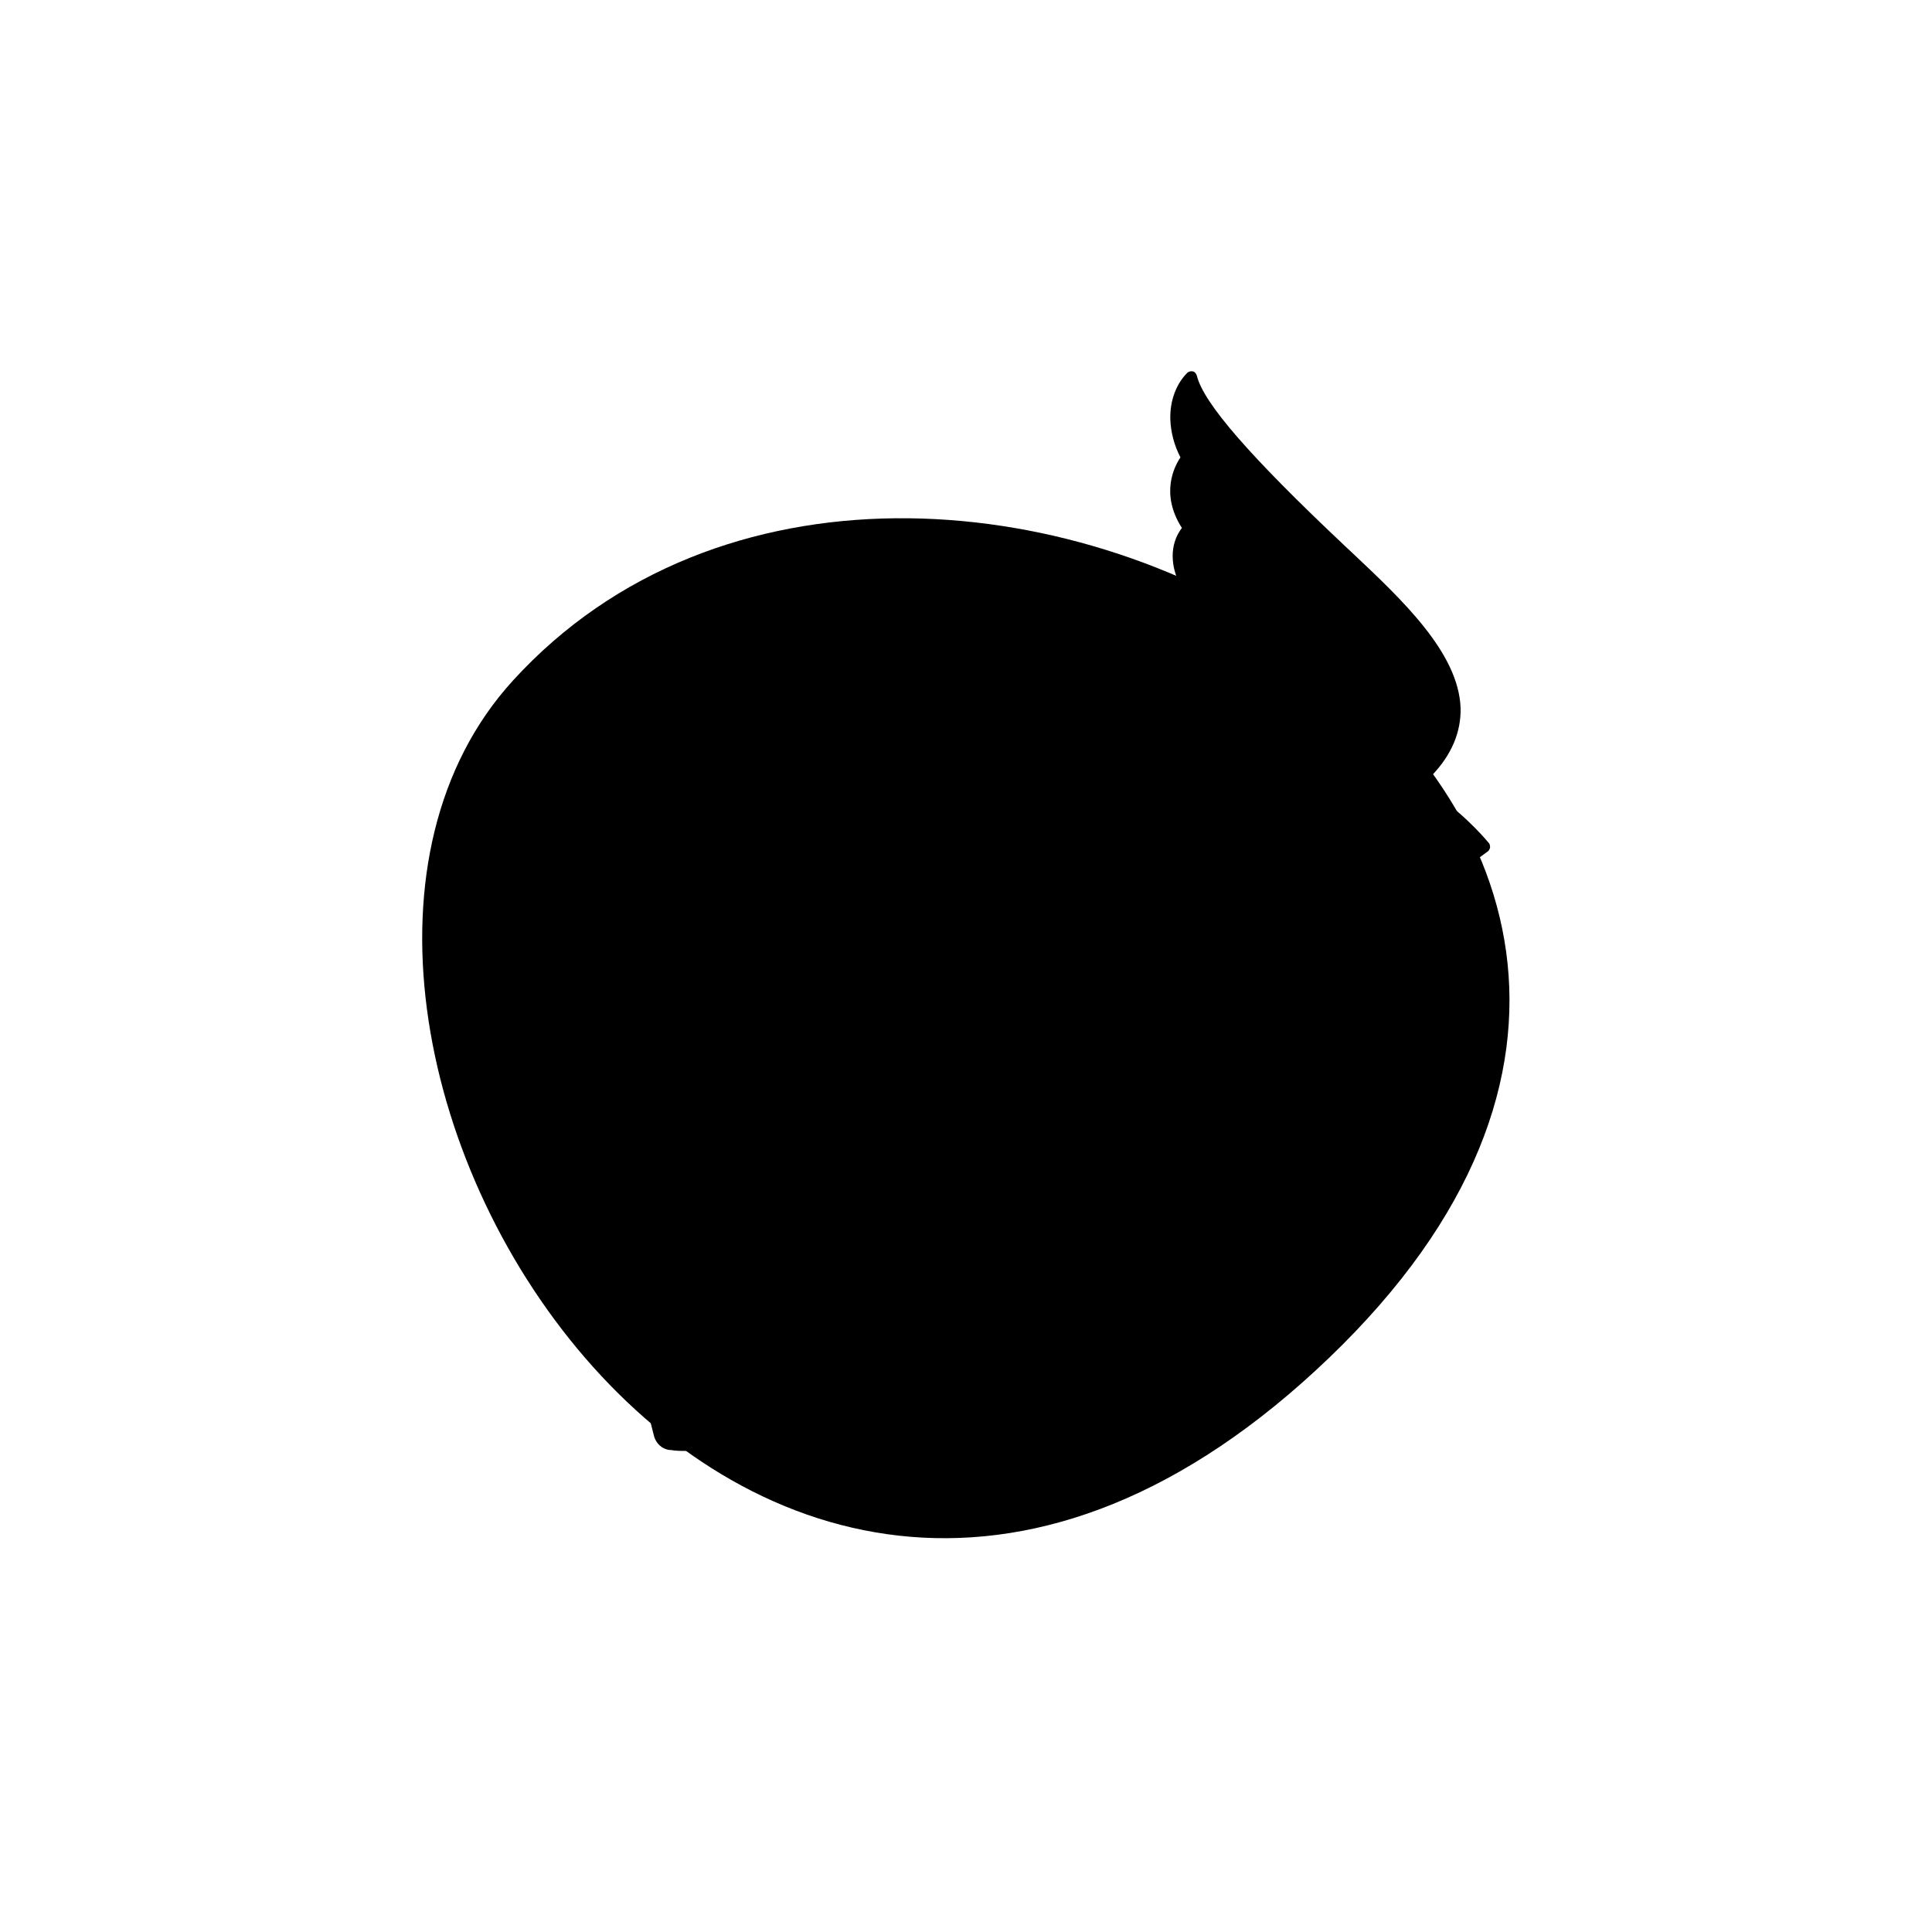 <?xml version="1.0" encoding="utf-8"?>
<!-- Generator: Adobe Illustrator 21.0.0, SVG Export Plug-In . SVG Version: 6.00 Build 0)  -->
<svg version="1.1" id="Layer_1" xmlns="http://www.w3.org/2000/svg" xmlns:xlink="http://www.w3.org/1999/xlink" x="0px" y="0px"
	viewBox="0 0 400 400" style="enable-background:new 0 0 400 400;" xml:space="preserve">
<g>
	<path class="st0" d="M106.2,140.9c-64.4,70.6,47.8,256.5,169,140.2S190.9,48.1,106.2,140.9z"/>
	<path class="st1" d="M307.2,175.3c0,0-3.8-4.8-10.4-9.6c-1.5-1.1-2.9-2-4.4-2.9c0.9-1,1.9-2.1,3-3.2c15-15.9-3.4-32-18.2-46
		c-19.9-18.7-29.3-29.7-30.8-35.6c-3.4,3.5-4.7,10.3-0.7,17l-0.2-0.2c0,0-5.5,6.3,0.5,14.5c-3.1,3.2-2.9,8.1-0.1,12.6
		c-3.3,3.5-3.6,9.4,0.2,14.5c0,0-6.7,6.8,1.8,15.7c0,0-5.3,6.7,1,14c0,0-5,8.6,3.1,16.3c2.5,2.4,6.2,4.1,8.3,4.9l-9.3,17.7
		c-0.3,0.4-0.8,0.8-1.2,1.3c-8.3-6.2-8.7-13.7-8.7-38.4c0-21.8-24.4-21-44.8-21c-27.3,0-41.7-1.5-46.8-4.8
		c-0.1,4.9,3.7,10.7,11.2,12.9l-0.3-0.1c0,0,0.4,8.4,10.3,10.3c0,4.5,3.4,7.9,8.6,9.2c0,4.9,3.8,9.3,10.1,10.4
		c0,0-0.2,9.6,12.1,10.2c0,0,0.8,8.5,10.3,9.5c0,0,2.2,9.7,13.4,9.7c9.2,0,11.9-4.9,18-5.1l2.7,0.4c-0.3,0.4-1.5,2.6-1.1,3.8
		c0,0,0,0,0,0c-17.5,17.9-35.4,33-40,36.8c-0.8,0.7-1.3,1.6-1.3,2.7c-0.2,3.4,0.8,11.1,10.6,18.4c1.9,1.4,3.8,2.6,5.6,3.6l4.8-2.8
		l0.9,5.3c4.4,1.5,8,1.7,10.3,1.6c1.8-0.1,3.3-1.2,3.9-2.9c2.6-7.5,11-30.2,23.7-47.9c0.6,0.1,1.1,0.2,1.6,0.1
		c1.9-0.1,7.2-5,7.6-8.2v0c0.1-0.6-0.5-1.7-0.5-1.7c11.8-15,34.8-30.2,34.8-30.2c0,0,0,0,0,0c1.5-1.5-0.6-5.5-3.9-9.3L307.2,175.3z
		M251.7,204.3L251.7,204.3c0,0.1-0.1,0.2-0.2,0.3C251.5,204.5,251.6,204.4,251.7,204.3z"/>
	<path class="st1" d="M145,253.7l9.7-3.1C150.8,250.2,147.5,250.5,145,253.7z"/>
	<path class="st1" d="M199.1,221.3c-3.3,1.7-12.1,1.8-28.6,0.2c-12.4-1.2-27.1-3.1-28.4,10.1c-0.5,5.4-0.9,9.5-1.4,12.6l-4.5,9.5
		l0,0l-2.3-0.6l-3.9-11.4c1.4-0.9,2.9-2,4.2-3.7c1.4-1.7,2.4-3.4,2.9-4.8l0.2-0.2l0-0.2c2-5.8-1.3-9.5-1.3-9.5l0,0
		c0.2-0.2,0.4-0.3,0.6-0.5c9.2-7.6,2.4-13.6,2.4-13.6c2.1-1.6,3.4-4.1,3.7-6.7l0,0l0,0c0.3-2.9-0.5-6-2.9-7.9
		c5.4-4.3,5-12.1-0.3-16.4c0,0-3,6.5-19.3,19.7c-9.3,7.5-20.6,16.4-12.4,26.3c0.5,0.6,0.9,1.1,1.3,1.6c-0.6,0.2-1.1,0.5-1.7,0.8
		c-4.6,2.3-7.9,5.5-7.9,5.5l3.3,4l2.3-1.1c-3.1,2.2-4.6,4.4-3.4,5.4l18.7,19.9l-0.1,0c-0.2,0.2-0.3,0.6-0.3,1l0,0c0,0,0,0,0,0
		c0,2,2.9,5.2,4.1,5.4c0.3,0,0.6,0,1,0c6.6,11.4,10.4,25.7,11.6,30.4c0.3,1.1,1.1,1.9,2.2,2c1.4,0.2,7.2,1.3,13.5-2.8
		c6.3-4,7.4-9,7.5-11.1c0-0.6-0.2-1.2-0.7-1.7c-2.5-2.5-12-12.2-21.2-23.6l0-2.7c0,0,4.8,4.8,12.9,4.1c11.6-1,12.2-9.5,12.2-9.5l0,0
		c0.3,0,0.5,0.1,0.8,0.1c12.3,1.2,11.8-8.2,11.8-8.2c5.8,0.7,12-4.2,11.4-10.2C194.4,234.3,199.9,228.3,199.1,221.3z M133.7,253
		l0-0.1C133.7,252.9,133.7,253,133.7,253L133.7,253z"/>
	<g>
		<path class="st2" d="M306.7,187.9c-0.3,0.2-0.6,0.4-0.9,0.5C306.5,188.2,306.7,187.9,306.7,187.9z"/>
		<circle class="st2" cx="256.4" cy="219.3" r="4.4"/>
		<path class="st2" d="M277.6,163.5c0,0,4.9-4.2,25.2,15.1l2.1-1.6c0,0-20.7-22-30.6-15.8c-2.8,1.8-2.9,6.2-2.9,6.2l3.7,6.3l0.2,5.6
			l4.6-0.8c0,0,6.9,4.4,10.5,6.4c-3-1.5-6.5-3.6-10.5-6.4c0,0,11.3,7.9-1.1,22.2c-12.4,14.3-14.3,16.4-14.3,16.4s3,2.9,5.9,2.1
			c0,0,21.2-22.3,35.3-30.9c-0.2,0.1-0.5,0.2-0.9,0.3C309.2,187.2,290.3,170.6,277.6,163.5z M275.1,167.3l1.8-3.8
			c0,0-0.5,7.3,19.7,17.9l-4.1,4.5c-0.2-0.1-0.4-0.2-0.7-0.3l2.2-1.9C294,183.7,277.8,176.1,275.1,167.3z"/>
		<path class="st2" d="M258,226.5c-2.8-1.8-10-6.8-13.9-12.4l-2.3,2.4c0,0,16,9.8,6.5,24l0,0c-3.7,5.3-7.8,11.5-11.5,17.2
			c-7.9,12.3-27,9.6-27,9.6s4.3,4.9,10,7.4l4.8-2.8l0.9,5.3c0,0,12.3,4.9,14.3-1.4c8.6-26.9,24-48.4,24-48.4l-5.3-1.4
			C258.3,226,258.2,226.2,258,226.5z"/>
		<path class="st2" d="M257.3,113.9c16.3,13.3,34,30.3,34.6,39.6c0,0,8.6-9.3-21.3-34.2c-17.6-14.7-23.8-21.9-25-24.5
			C245.5,94.8,241,100.7,257.3,113.9z"/>
		<path class="st2" d="M288.2,130c13.9,16.7,8.3,23.1,0.7,30.7l3.6,2c9-8.2,17.1-21.5-12.6-46.7C250.2,91,246.4,78,246.4,78
			C240.7,95.5,274.3,113.3,288.2,130z"/>
		<path class="st2" d="M246,109.3c-2.3,4.9,1.4,8.8,14.2,19.5c24.4,20.6,26.3,30.8,26.3,30.8C293.6,145.5,269.2,134.4,246,109.3z"/>
		<path class="st2" d="M280.6,157.1c0,0-5.3-8.6-16.6-18.4c-11.3-9.9-18.1-16.8-18.1-16.8s-4.3,6.7,13.2,20.1
			c10.9,8.4,15.9,15.3,15.9,15.3L280.6,157.1z"/>
		<path class="st2" d="M271.3,159.8l-25.1-23.4c0.8,11.1,4.6,11,23.4,28.7L271.3,159.8z"/>
		<path class="st2" d="M265.4,175.9l2.1-5.3c-5.2-5.9-19.4-18.5-19.4-18.5C245.9,159.9,255.3,166.3,265.4,175.9z"/>
		<path class="st2" d="M262,183.9l2-4.7l-15-13C249,166.1,249,180.9,262,183.9z"/>
		<path class="st2" d="M238.5,180.3c-0.8,29.8,14.4,28,14.4,28c-12.3-6.6-11.7-18.9-11.7-41c0-22-24.8-20.5-54.6-20.5
			c-29.9,0-37-4.8-37-4.8c5.4,9,10.8,10.1,36.6,10.1C234.7,152.1,239.4,149.3,238.5,180.3z"/>
		<path class="st2" d="M196.5,160.7c37.6-2,38.6,9.5,38.6,9.9c-0.3-14.4-11.8-15.7-39.1-15.1c-27.3,0.6-35.4-0.7-35.4-0.7
			S158.3,162.8,196.5,160.7z"/>
		<path class="st2" d="M235.1,170.6C235.1,170.6,235.1,170.6,235.1,170.6C235.1,170.6,235.1,170.6,235.1,170.6z"/>
		<path class="st2" d="M184.8,170c10.8-1.1,38.2-2.2,50,5.1c0,0,5.2-10.5-25.1-10.5s-38.9,0.4-38.9,0.4S173.9,171.2,184.8,170z"/>
		<path class="st2" d="M235.1,183.9c0,0,5.2-9.8-26-9.8c-19.1,0-29.7,0.2-29.7,0.2s2.7,4.9,9.2,4.9
			C195.1,179.1,225.7,176.1,235.1,183.9z"/>
		<path class="st2" d="M211.6,188.8c22-1.5,24.8,3.9,24.8,3.9c-1.3-8.9-13.1-9.8-24.4-8.9c-11.4,0.9-22.4,0.8-22.4,0.8
			C190.6,189,197.3,189.8,211.6,188.8z"/>
		<path class="st2" d="M219.4,199.6c12.3-1.4,19.5,2.2,19.5,2.2c-3.3-8.5-16.4-7.3-19.6-7.4c-3.3,0-17.7,0.4-17.7,0.4
			C202.4,198.2,207.1,201.1,219.4,199.6z"/>
		<path class="st2" d="M211.9,204.4c0,0,5.7,6.8,14.7,5.5c9-1.3,13.8-3,17.5-1.6C244.1,208.3,242.2,200.3,211.9,204.4z"/>
	</g>
	<path class="st2" d="M112.3,238.7l13.9,22.2l-5.9,0.4c0,0-5.5-9.7-18.3-20.9C102,240.4,106.8,241.3,112.3,238.7z"/>
	<path class="st2" d="M129.6,265.3c0,0,9.5,26,21.2,23.1c4.4-1.1,6.5-7.2,6.5-7.2l2.2,2.2c0,0,2.4,12.5-16.8,15.8
		c-4.6,0.8-5.8-2.3-5.8-2.3s-4.9-21.2-11.7-30.7L129.6,265.3z"/>
	<path class="st2" d="M122.8,231.7c0,0-10.4,0.5-18.1,8.7C104.6,240.4,116.3,239.8,122.8,231.7z"/>
	<path class="st2" d="M117,228.3c0,0-6.9-1-16,5.3l2.3,3l13.3-6.9L117,228.3z"/>
	<path class="st2" d="M139.7,178c0,0,3.8,9.2-3.4,14.7c-7.2,5.5-34,20.2-22.6,31.4l-4.4,1.5c0,0-10.2-9.2,1-19S137.4,183,139.7,178z
		"/>
	<path class="st2" d="M118.1,223.3c0,0-4.9-4.7-1.7-8.5c3.2-3.9,24.3-20.3,24.3-20.3s3.4,6.4-8.2,14.6S118.1,223.3,118.1,223.3z"/>
	<path class="st2" d="M122.8,222.8l16.7-14c0,0,1.8,6.3-5.1,10.8c-6.9,4.5-9.6,8.4-9.6,8.4L122.8,222.8z"/>
	<path class="st2" d="M136.1,223.3c0,0,0.5,10.1-8.2,14.6l-2.1-7.3L136.1,223.3z"/>
	<path class="st2" d="M143.8,254.9c0,0,9.9,6.7,19.5-1.8C163.3,253,150.1,246.5,143.8,254.9z"/>
	<path class="st2" d="M176,243.7c0,0-25.1-6.3-26.8,0.4c-0.4,1.6-1.4,4.6-1.4,4.6s2.4-2.7,12.7-1.6S175.3,246.6,176,243.7z"/>
	<path class="st2" d="M187.2,233.5c0,0-21.2-3.1-25.7-2.9c-4.6,0.1-10.1-0.1-10.9,4.9c-0.2,1.2-0.4,3.1-0.4,3.1s3.9-2.9,13.2-1.3
		S186.2,241,187.2,233.5z"/>
	<path class="st2" d="M199.1,221.3c0,0-2.1,7.4-13.6,7.4c-11.5,0-39.3-7.1-39.3,4.2s-2.4,23.5-12.3,23.1l2.4-2.3
		c0,0,3.7-1.9,4.7-10.5c0.9-8.6-0.9-22.8,15.1-22.8S193.1,224.7,199.1,221.3z"/>
	<g>
		<path d="M199.7,220.2c-0.3-0.2-0.8-0.2-1.1,0c-3.1,1.6-12.2,1.6-28,0.1l-1.3-0.1c-8.7-0.9-18.7-1.8-24.2,2.7
			c-2.4,2-3.8,4.9-4.2,8.6l-0.2,2.2c-1.2,12.6-1.6,16.6-5.7,19.4c-1.6-3.4-3.1-7-4.3-10.4c1.6-1,3.1-2.3,4.4-3.8
			c4-4.8,4.3-9,3.9-11.6c-0.3-1.6-0.9-2.9-1.4-3.7c3.3-2.8,5-5.8,5.1-8.8c0-2.5-1.1-4.4-1.9-5.5c2.3-2.2,3.6-5.4,3.5-8.6
			c-0.1-2.5-1-4.6-2.6-6.2c2.1-2.1,3.2-4.9,3.2-7.8c0-3.6-1.7-7.1-4.6-9.5c-0.3-0.2-0.7-0.3-1-0.2c-0.4,0.1-0.7,0.3-0.8,0.7
			c0,0.1-3.2,6.5-19,19.3l-0.3,0.2c-6.9,5.5-14.6,11.8-15.3,18.9c-0.3,3,0.7,6,3,8.8l0.3,0.4c-0.1,0-0.2,0.1-0.3,0.1
			c-4.7,2.3-8.1,5.6-8.2,5.8c-0.4,0.4-0.5,1.1-0.1,1.6l3.1,3.7c-0.7,0.8-1.2,1.7-1.4,2.4c-0.2,1,0.1,1.9,0.8,2.4c0,0,0,0,0,0
			c0,0,0,0,0,0c0.1,0.1,10.1,8.3,18.1,18.8c-0.1,0.3-0.2,0.6-0.2,1c0,0,0,0.1,0,0.1c0,0,0,0,0,0.1c0,0.4,0.1,0.8,0.2,1.2
			c0.2,0.6,0.6,1.3,1,2c0,0,0,0,0,0c0.1,0.1,0.2,0.3,0.3,0.4c0,0,0.1,0.1,0.1,0.1c0.1,0.1,0.2,0.3,0.3,0.4c0,0.1,0.1,0.1,0.1,0.2
			c0.1,0.1,0.2,0.2,0.2,0.3c0,0,0.1,0.1,0.1,0.1c0.1,0.1,0.2,0.2,0.3,0.3c0,0,0,0,0,0c0.7,0.7,1.4,1.2,2,1.4c0,0,0,0,0,0
			c0.1,0,0.2,0.1,0.3,0.1c0,0,0,0,0,0c0.1,0,0.3,0,0.4,0c6,10.4,9.5,22.9,11.1,29.5c0.4,1.5,1.6,2.7,3.2,2.9l0.2,0
			c1.1,0.2,2.2,0.2,3.3,0.2c3.9,0,7.5-1.1,10.9-3.2c7.2-4.6,8-10.4,8.1-12c0-1-0.3-1.9-1-2.6c-3.4-3.4-12-12.3-20.6-22.8
			c2,1.3,5.3,2.8,9.8,2.8c0.6,0,1.2,0,1.8-0.1c9.8-0.9,12.4-6.8,13-9.4c4.5,0.4,7.9-0.5,10.1-2.7c1.9-1.8,2.5-4.1,2.7-5.5
			c3.6,0.1,7.5-1.5,10-4.1c1.7-1.8,2.6-3.9,2.6-6.2c2.6-0.3,5.1-1.4,7-3.3c2.7-2.6,4-6.4,3.6-10.3
			C200.3,220.8,200.1,220.4,199.7,220.2z M136.2,258.3C136.2,258.4,136.3,258.4,136.2,258.3C136.3,258.4,136.3,258.4,136.2,258.3
			c-0.1,0.3-0.3,0.6-0.5,0.9c-1.7,2.2-6.6,5.5-9.8,6.1c-0.2,0-0.4,0.1-0.6,0.1c-0.1,0-0.1,0-0.2,0c-0.2,0-0.4,0-0.5,0
			c-0.1,0-0.2-0.1-0.3-0.1c-0.3-0.2-0.8-0.6-1.2-1.2c-0.1-0.1-0.2-0.2-0.3-0.4c0,0-0.1-0.1-0.1-0.1c-0.1-0.2-0.3-0.3-0.4-0.5
			c0-0.1-0.1-0.1-0.1-0.2c-0.1-0.1-0.2-0.3-0.2-0.4c0,0,0-0.1-0.1-0.1c3.3-0.5,8.4-3.7,10.9-5.8
			C133.4,257.3,134.5,258.1,136.2,258.3z M133.4,237.3c-1,1.2-2.1,2.2-3.4,3.1c-1-3.1-1.9-6-2.6-8.4c1.3-1.7,3.4-3.3,5.8-5
			c0.9-0.6,1.7-1.3,2.6-1.9C136.9,226.9,138.3,231.3,133.4,237.3z M136,221.8c-1.4,1.2-2.8,2.2-4.2,3.2c-1.9,1.4-3.7,2.7-5.1,4.1
			c-0.3-1.3-0.6-2.3-0.7-2.9c-0.1-0.3-0.2-0.7-0.3-1c-0.4-0.8-1-1.4-1.8-1.9c3.4-4,10.2-9,13.9-11.8c0.5-0.3,0.9-0.6,1.2-0.9
			c0.6,0.8,1.4,2.2,1.4,3.9C140.4,217,138.9,219.4,136,221.8z M138.5,208.1c-0.5,0.4-1.2,0.9-2.1,1.5c-4.1,3-11.5,8.4-14.9,12.9
			c-0.8-0.2-1.7-0.2-2.7-0.2c-0.3-0.4-0.7-0.8-1-1.2c-1-1.2-1.4-2.3-1.3-3.4c0.4-3.9,7.1-9,17.1-16.8c2-1.5,4.1-3.1,6.3-4.9
			c1.3,1.2,2,2.8,2.1,4.7C142.1,203.5,140.7,206.4,138.5,208.1z M108.8,223.3c-1.9-2.3-2.7-4.6-2.5-7c0.6-6.1,8-12.1,14.5-17.3
			l0.3-0.2c12.3-10,17.2-16.2,18.9-18.8c1.7,1.8,2.7,4.2,2.7,6.6c0,2.8-1.3,5.2-3.5,7c-2.5,2-4.8,3.7-7,5.4
			c-11.3,8.7-17.5,13.5-18,18.4c-0.2,1.8,0.4,3.5,1.8,5.2c-2,0.3-4.2,0.9-6.3,1.7L108.8,223.3z M101.3,232.1
			c1.2-1.1,3.8-3.1,6.8-4.6c5-2.5,10.7-3.4,13.8-2.4c0.6,0.2,1.3,0.6,1.6,1.2c0,0.1,0,0.1,0.1,0.2c0,0.1,0,0.1,0.1,0.2
			c0.3,1.8-1.9,5.6-8,9.2c-7.1,4.1-12,4-12.9,3.6c0,0-0.1,0-0.1-0.1c-0.1-1.2,5.5-6.3,15-8.8c0.6-0.2,1-0.8,0.9-1.5
			c-0.1-0.5-0.6-0.9-1.2-0.9c-0.1,0-0.2,0-0.3,0c-5.3,1.4-10.4,3.9-13.5,6.4L101.3,232.1z M105.7,242c3-0.3,7-1.6,11.2-4
			c3.6-2.1,6.4-4.6,7.9-7c0.1,0.3,0.1,0.5,0.2,0.8c0,0.1,0,0.2,0.1,0.3c1.5,5.4,4.1,13.8,7.5,21.2c0,0,0,0,0,0
			c-0.4,0.8-2.8,2.9-6.3,4.8c-1.8,1-3.2,1.6-4.1,1.8C116.6,252.2,109.6,245.5,105.7,242z M158.9,285.1c0,1-0.6,6.1-7,10.1
			c-5.7,3.7-10.8,2.9-12.5,2.6l-0.2,0c-0.6-0.1-1.1-0.5-1.2-1.1c-1.6-6.5-5-18.8-10.9-29.2c3.4-1,7.5-3.7,9.8-6.1
			c0.2-0.2,0.3-0.4,0.5-0.5c8.8,10.8,17.7,19.9,21.1,23.4C158.8,284.5,158.9,284.8,158.9,285.1z M151,260.1c-4.6,0.4-8-1-10-2.3
			c2-0.7,3.8-1.9,5.2-3.8c2.9-3.2,6.9-2.6,12.3-1.7c1.1,0.2,2.2,0.3,3.4,0.5C161.3,255,159.1,259.4,151,260.1z M172.8,248.7
			c-1.8,1.7-4.6,2.4-8.5,2c-1.9-0.2-3.6-0.5-5.4-0.8c-3.8-0.6-7.2-1.2-10.2-0.3c0.7-1.7,1.3-3.7,1.8-5.9c0.1-0.3,0.3-0.5,0.5-0.7
			c3.2-2.4,15.2-0.1,21,1c1.1,0.2,2,0.4,2.7,0.5C174.6,245.8,174.1,247.4,172.8,248.7z M185.4,239.2c-2.2,2.3-6.1,3.7-9.3,3.3
			c-0.8-0.1-2.1-0.3-3.7-0.7c-8.4-1.6-16.9-3-21.3-1.4c0.2-1.2,0.3-2.4,0.5-3.7c0.2-1.6,0.7-2.7,1.6-3.5c3.2-2.5,11.8-1.4,24.8,0.3
			c2.8,0.4,5.8,0.8,9.1,1.2c0.1,0,0.2,0,0.2,0C187.3,236.7,186.3,238.3,185.4,239.2z M195.1,229.8c-2,2-4.8,2.9-7.7,2.6
			c-3.2-0.4-6.3-0.8-9-1.2c-14.6-1.9-22.7-3-26.6,0.2c-1.5,1.2-2.3,2.9-2.5,5.1c-0.2,2.6-0.6,4.8-1,6.7c0,0.1,0,0.2-0.1,0.3
			c-2.4,10.8-7.1,12.3-9.8,12.5c-0.1,0-0.1,0-0.2,0c-0.4,0-0.8,0-1.1,0c-0.6,0-1.1-0.2-1.5-0.3c6-3.4,6.4-8.2,7.7-21.7l0.2-2.2
			c0.3-3.1,1.4-5.4,3.3-7c4.8-3.9,14.1-3,22.4-2.2l1.3,0.1c14.5,1.4,23.2,1.5,27.6,0.3C197.9,225.6,196.9,228,195.1,229.8z"/>
		<path d="M304.6,178.8l3.4-2.5c0.3-0.2,0.4-0.5,0.5-0.8c0-0.3,0-0.6-0.2-0.9c-0.2-0.2-3.9-4.9-10.6-9.8c-1.1-0.8-2.1-1.5-3.2-2.2
			c0.6-0.7,1.3-1.4,2-2.1c4.1-4.3,6-9,5.9-13.9c-0.4-11.5-12.2-22.5-22.6-32.3l-1.6-1.5c-19.3-18.2-29-29.3-30.4-35
			c-0.1-0.4-0.4-0.8-0.8-0.9c-0.4-0.1-0.9,0-1.2,0.3c-2.3,2.3-3.6,5.8-3.5,9.6c0.1,2.7,0.8,5.4,2.1,7.9c-1.3,1.9-4.2,7.6,0.3,14.6
			c-2.6,3.4-2.5,8.1,0,12.5c-2.8,3.6-3.4,9.3,0.2,14.6c-0.9,1.2-2.3,3.6-2.2,6.8c0.1,3.1,1.4,6.1,4,9.1c-1.2,2.1-3.7,7.9,1.1,14
			c-1.1,2.4-3.6,10.1,3.7,17c2.7,2.6,5.3,3.9,7.5,4.7c-2.6,5.7-5.6,11.5-8.8,16.8c-7.2-5.8-7.5-13.3-7.5-36.9
			c0-5.9-1.8-10.7-5.2-14.2c-8.1-8.1-24.3-8.1-38.6-8.1l-2.2,0c-26.5,0-41.2-1.5-46.2-4.6c-0.4-0.2-0.8-0.3-1.2,0s-0.6,0.6-0.6,1
			c-0.1,3.3,1.4,6.7,4,9.4c1.9,1.9,4.2,3.3,6.9,4.3c0.5,3.4,3.1,8.6,10.3,10.4c0.4,4.3,3.7,7.7,8.5,9.2c0.4,4.5,3.9,9.1,10.1,10.5
			c0.2,1.4,0.8,4.2,3.1,6.5c2.2,2.2,5.2,3.5,9.1,3.8c0.6,2.4,2.7,8.3,10.4,9.5c0.9,2.5,4.3,9.8,14.4,9.8c5.5,0,8.7-1.6,11.6-3.1
			c2.4-1.2,4.4-2.2,7.2-2c-0.3,0.8-0.6,1.7-0.6,2.6c-16.5,16.9-33.1,31-39.5,36.3c-1.1,0.9-1.7,2.2-1.8,3.5
			c-0.1,3.3,0.6,11.7,11.1,19.4c1.9,1.4,3.8,2.6,5.8,3.7c0.4,0.2,0.8,0.2,1.2,0l3.3-1.9l0.6,3.6c0.1,0.4,0.4,0.8,0.8,0.9
			c4,1.3,7.3,1.7,9.7,1.7c0.4,0,0.8,0,1.1,0c2.3-0.1,4.3-1.6,5-3.8c3.7-10.7,11.6-30.8,23.1-47c0.3,0,0.5,0,0.7,0c0.1,0,0.2,0,0.3,0
			c2.3-0.1,6.8-4.2,8.2-7.5c0.8-1.7,0.6-2.9,0.2-3.7c13.1-14.3,29.3-25.8,33.2-28.5c0.3-0.2,0.5-0.3,0.8-0.5c0,0,0.1,0,0.1-0.1
			c0,0,0,0,0,0c0,0,0.1-0.1,0.2-0.1c0,0,0.1-0.1,0.1-0.2c0,0,0,0,0,0c0.4-0.5,0.8-1.2,0.7-2.4C308.2,184.2,306.7,181.5,304.6,178.8z
			M306,186.4c0,0.2,0,0.5-0.1,0.6c-0.1,0.1-0.4,0.3-0.7,0.5c-1.7,0.7-5.6,0.3-11.3-2.1l3.5-3c0.3-0.3,0.5-0.7,0.4-1.1
			c-0.1-0.4-0.3-0.8-0.7-0.9c0,0-4.2-1.8-9.6-5.8c-7.1-5.2-10-9.5-9.6-10.4l0-0.1c0,0,0.1-0.1,0.2-0.1c2.6-0.5,11.2,4.5,17.6,9.4
			C300.8,177.3,305.8,183.6,306,186.4z M276.5,167.2c2.3,3.9,8.1,8.3,9.6,9.4c3.6,2.6,6.6,4.3,8.3,5.2l-2.9,2.5
			c-2-1-4.1-2.1-6.4-3.6c-1.5-0.9-3-2-4.3-3.1c-0.2-0.2-0.5-0.3-0.8-0.3c-0.1,0-0.1,0-0.2,0l-3.3,0.6l-0.2-4.3
			c0-0.3-0.1-0.5-0.3-0.7c-0.5-0.7-1-1.3-1.5-2L276.5,167.2z M305.5,175.1L303,177c-1.8-2-3.8-3.9-5.8-5.4
			c-0.6-0.4-14.3-10.8-19.5-9.9c-1,0.2-1.6,0.7-1.8,1.2c0,0,0,0.1-0.1,0.1c0,0,0,0,0,0l0,0.1c0,0.1-0.1,0.2-0.1,0.2l-2.5,5.2
			c-1.1-2.3-1.6-4.5-1.4-6.3c0.4-1,0.6-1.7,0.7-2c0.6-0.9,1.4-1.4,2.7-1.7c1.5-0.3,3.3-0.2,5.3,0.3c0.1,0,0.1,0,0.2,0
			c4.4,1.1,9.9,3.8,15.4,7.8C300.8,170.1,304,173.5,305.5,175.1z M246,80.4c3,6.6,12.5,17.3,30.4,34l1.6,1.5
			c10.1,9.5,21.5,20.2,21.8,30.6c0.1,4.3-1.6,8.3-5.2,12.2c-0.8,0.8-1.6,1.7-2.3,2.5c-1.3-0.8-2.6-1.5-3.8-2.1
			c1-1.1,2.1-2.3,3.2-3.4c2-2.1,3-4.6,2.9-7.2c-0.3-9.2-13.3-21.2-31.3-37.7c-4-3.7-8.2-7.5-12.6-11.7c-3.9-3.7-6.1-8.1-6.2-12.5
			C244.4,84.4,244.9,82.2,246,80.4z M245.6,97c1,1.4,2.1,2.7,3.4,4c4.4,4.1,8.6,8,12.6,11.7c17.5,16.1,30.2,27.8,30.5,36
			c0.1,2-0.6,3.9-2.2,5.5c-0.2,0.2-0.3,0.4-0.5,0.5c-1.2-9.6-19.7-25.6-32-36.2c-3.1-2.7-5.8-5-7.7-6.8
			C242.7,105.1,244.2,99.5,245.6,97z M248.1,113.4c1.9,1.8,4.6,4.1,7.7,6.8c11.5,9.9,30.8,26.6,31.2,35.1c0.1,1.1-0.2,2-0.9,2.8
			c-1.5-0.6-3-1.1-4.4-1.5c-5.2-9-19.8-21.5-27.6-28.3c-1.9-1.7-3.5-3-4.3-3.8c-4.6-4.3-6-9.7-3.8-13.3
			C246.6,112,247.3,112.7,248.1,113.4z M245.9,123.9c0.7,0.9,1.4,1.7,2.2,2.5c0.9,0.8,2.4,2.2,4.4,3.9c7.3,6.2,20.2,17.4,26,25.9
			c-1.4-0.1-2.7-0.1-3.8,0.1c-1.4,0.3-2.6,0.9-3.5,1.8c-5.1-5.7-12-11.5-17.2-15.9c-2.1-1.8-3.9-3.3-5-4.3
			C245.2,134.1,243,128.3,245.9,123.9z M246.2,138.3c0.4,0.4,0.7,0.8,1.1,1.2c1.1,1.1,2.9,2.6,5.1,4.4c5.3,4.4,12.4,10.4,17.4,16.1
			c-0.2,0.5-0.3,1-0.4,1.5c-0.6,1.6-1.4,3.9-2.4,6.7c-3.1-3.6-7.2-7.2-11.2-10.6c-2.1-1.8-4.2-3.7-6.1-5.5c-3.2-3-4.8-6-4.9-9
			C244.8,141,245.6,139.3,246.2,138.3z M248.2,154c1.9,1.8,4,3.7,6.1,5.4c4.3,3.7,8.7,7.6,11.7,11.4c-0.7,1.9-1.6,4-2.5,6.2
			c-2-1.8-4.3-3.7-6.7-5.7c-1.6-1.3-3.3-2.7-5-4.1C245.4,161.8,247,156.3,248.2,154z M252.9,181.5c-5.5-5.2-4.5-10.7-3.6-13.3
			c0.3,0.3,0.6,0.6,1,0.9c1.7,1.5,3.4,2.8,5,4.1c2.7,2.2,5.2,4.2,7.2,6.2c-0.9,2.1-1.8,4.2-2.8,6.4
			C257.7,185,255.5,183.9,252.9,181.5z M254.2,219.6c0-2.3,1.8-4.1,4.1-4.1c2.3,0,4.1,1.8,4.1,4.1c0,2.3-1.8,4.1-4.1,4.1
			C256.1,223.7,254.2,221.9,254.2,219.6z M251.8,219.6c0,0.1,0,0.2,0,0.4c-3-2.6-5.3-5.3-5.9-7.1c-0.1-0.3,0.2-1.3,0.7-2.2
			c0.3,0.1,0.5,0.1,0.8,0.2c0.7,0.1,1.4,0.2,1.9,0.2c1.9,0,3.1-0.7,3.8-1.3c1,1,2.3,2.2,3.8,3.5
			C254.1,213.9,251.8,216.5,251.8,219.6z M151,144.1c6.6,2.7,20.9,4,45.4,4l2.2,0c13.8,0,29.5,0,36.9,7.4c3.1,3,4.5,7.1,4.5,12.5
			c0,26.5,0.4,33.8,10.8,40.6c-0.6,0.2-1.5,0.4-3,0.1c-0.4-0.1-0.9-0.2-1.3-0.3c-5.5-1.8-10.8-9-10.8-40.5c0-2.9-1-5.3-2.9-7.2
			c-5.3-5.2-17.8-6.1-35.2-6.1c-4.2,0-8.6,0.1-13.4,0.1c-5.5,0.1-11.1,0.1-17.1,0.1c-5.4,0-10-1.7-13.1-4.8
			C152.5,148,151.4,146.1,151,144.1z M162,156.4c1.7,0.4,3.4,0.6,5.2,0.6c6,0,11.7-0.1,17.2-0.1c23.8-0.3,41-0.5,46.9,5.3
			c1.5,1.4,2.2,3.3,2.2,5.5c0,0.3,0,0.5,0,0.7c-7.5-6.2-31.9-5.2-48.1-4.5c-4.1,0.2-7.7,0.3-10.2,0.3
			C165.5,164.3,162.8,159.1,162,156.4z M172.2,166.5c0.9,0.1,1.9,0.2,3,0.2c2.6,0,6.2-0.2,10.3-0.3c15.2-0.6,40.6-1.7,46.8,4.2
			c0.8,0.8,1.3,1.7,1.3,2.7c0,0,0,0,0,0c0,1.3,0.1,2.5,0.1,3.8c-7.6-5.3-31-4.2-43.8-3.6c-2.6,0.1-4.6,0.2-5.7,0.2
			C177.7,173.6,173,170.7,172.2,166.5z M180.7,175.8c1.1,0.2,2.2,0.3,3.3,0.3c1.2,0,3.3-0.1,5.9-0.2c11.2-0.5,37.3-1.7,43,3.7
			c0.6,0.6,0.9,1.2,0.9,1.9c0.1,1.6,0.2,3.2,0.4,4.6c-6.2-3.8-20.6-3.4-35.1-2.6c-2.8,0.2-5.2,0.3-6.6,0.3
			C187.2,183.7,181.6,180.9,180.7,175.8z M190.9,186.1c0.5,0,1.1,0.1,1.6,0.1c1.6,0,3.9-0.1,6.8-0.3c10.6-0.6,32.6-1.8,35.4,3.9
			c0.3,2.4,0.7,4.6,1.2,6.6c-5.7-3.6-15.3-3.2-24.7-2.9c-2.8,0.1-5.6,0.2-8.2,0.2c-4.4,0-7.6-1.1-9.7-3.2
			C191.7,189,191.1,187.2,190.9,186.1z M203.1,196.1c2.6,0,5.5-0.1,8.2-0.2c11.3-0.4,22.9-0.9,26.2,5.5c0,0,0,0,0,0.1
			c0.2,0.6,0.5,1.2,0.8,1.7c-4.3-1.2-10.1-0.8-17-0.3c-2.1,0.1-4.2,0.3-6.5,0.4C206.3,203.7,203.8,198.6,203.1,196.1z M235.9,210.1
			c-2.8,1.4-5.7,2.8-10.6,2.8c-7.5,0-10.6-4.7-11.7-7.2c0.4,0,0.9,0,1.3,0c2.3-0.1,4.4-0.3,6.5-0.4c9-0.6,16.1-1.1,19.4,1.9
			c0,0,0.1,0,0.1,0c0.2,0.3,0.5,0.5,0.8,0.8C239.5,208.3,237.8,209.2,235.9,210.1z M238.5,275.4c-0.4,1.2-1.5,2.1-2.9,2.1
			c-2,0.1-5.3-0.1-9.2-1.3l-0.7-4.5c-0.1-0.4-0.3-0.7-0.7-0.9c-0.4-0.2-0.8-0.2-1.1,0l-4.2,2.5c-1.6-0.9-3.3-2-4.9-3.2
			c-9.5-7-10.2-14.5-10.1-17.4c0-0.7,0.4-1.3,0.9-1.8c6.3-5.3,22.6-19.1,38.9-35.7c2.7,4.6,10.6,11.3,16.8,13.3
			C249.9,244.9,242.1,264.8,238.5,275.4z M264.8,226.8c-0.4,0-0.8,0-1.2-0.1c-0.1,0-0.2,0-0.2,0c-0.9-0.2-1.9-0.5-2.9-1
			c2.5-0.9,4.3-3.3,4.3-6.1c0-0.3,0-0.6-0.1-1c2.2,1.3,4.4,2.2,6,2.4C269.3,223.9,265.7,226.8,264.8,226.8z M269.8,218.4
			c-1.6-0.6-4-1.7-7.3-4c-6-4.1-9.7-8.3-9.7-9.4c0-0.1,0.1-0.1,0.1-0.2c3.2-5.4,6.1-11.3,8.8-16.9c0,0,0-0.1,0.1-0.1c0,0,0,0,0,0
			c1.3-2.8,2.4-5.5,3.5-8c0,0,0-0.1,0-0.1c2-4.8,3.7-9.1,4.9-12.4c0.7,2.3,2.1,4.7,3.9,7.1l0.2,5.2c0,0.3,0.2,0.7,0.4,0.9
			c0.3,0.2,0.6,0.3,1,0.3l4.1-0.7c1.3,1,2.7,2,4.1,2.9c2.5,1.6,4.9,2.9,7.2,4c0.1,0.1,0.2,0.1,0.3,0.1c3.9,1.8,7.4,2.9,10.2,3.2
			C294.5,195.2,280.7,205.8,269.8,218.4z"/>
	</g>
</g>
</svg>
